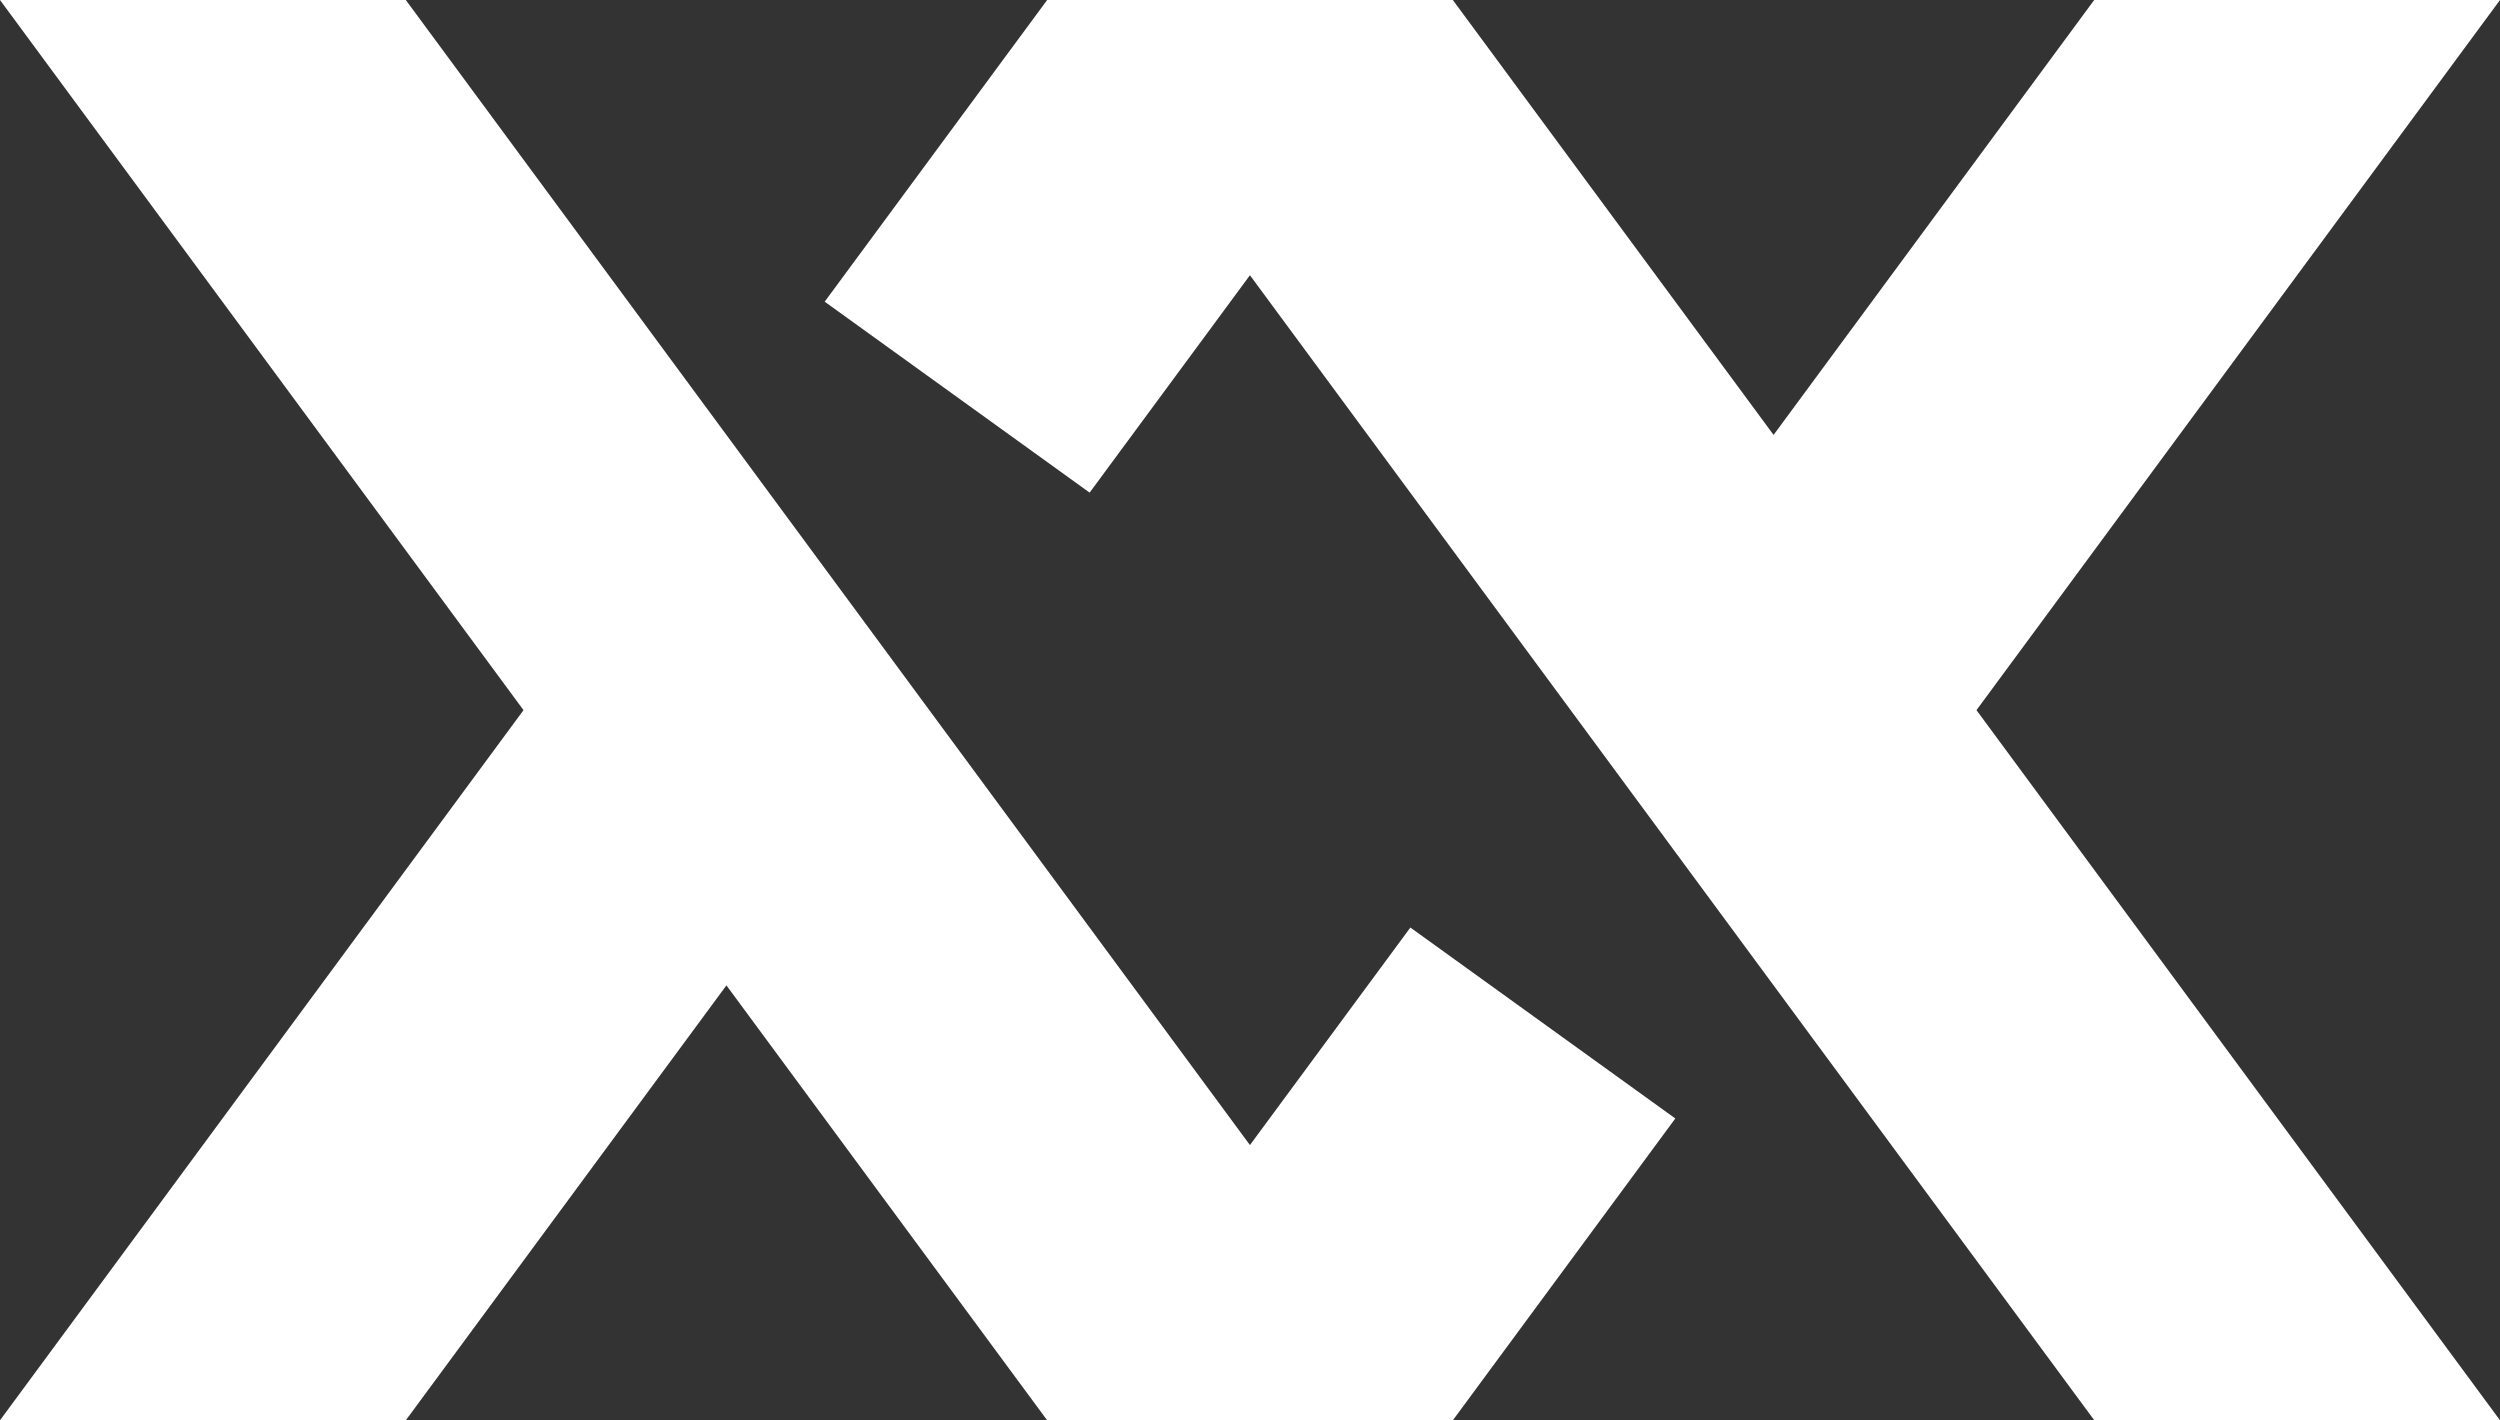 <?xml version="1.0" encoding="UTF-8"?>
<svg id="Layer_1" data-name="Layer 1" xmlns="http://www.w3.org/2000/svg" viewBox="0 0 196.65 111.72">
  <rect x="0" y="0" width="196.65" height="111.72" fill="#333333" stroke="none"/>
  <defs>
    <style>
      .cls-1 {
        fill: #fff;
        stroke-width: 0px;
      }
    </style>
  </defs>
  <polygon class="cls-1" points="114.28 111.72 82.37 111.72 57.14 77.51 31.92 111.72 0 111.72 41.18 55.86 0 0 31.92 0 57.14 34.21 98.32 90.07 110.94 72.96 131.78 87.98 114.28 111.72"/>
  <polygon class="cls-1" points="196.65 0 164.73 0 139.51 34.21 114.28 0 82.37 0 64.87 23.73 85.71 38.75 98.32 21.65 164.73 111.71 196.65 111.72 155.47 55.86 196.65 0"/>
</svg>
